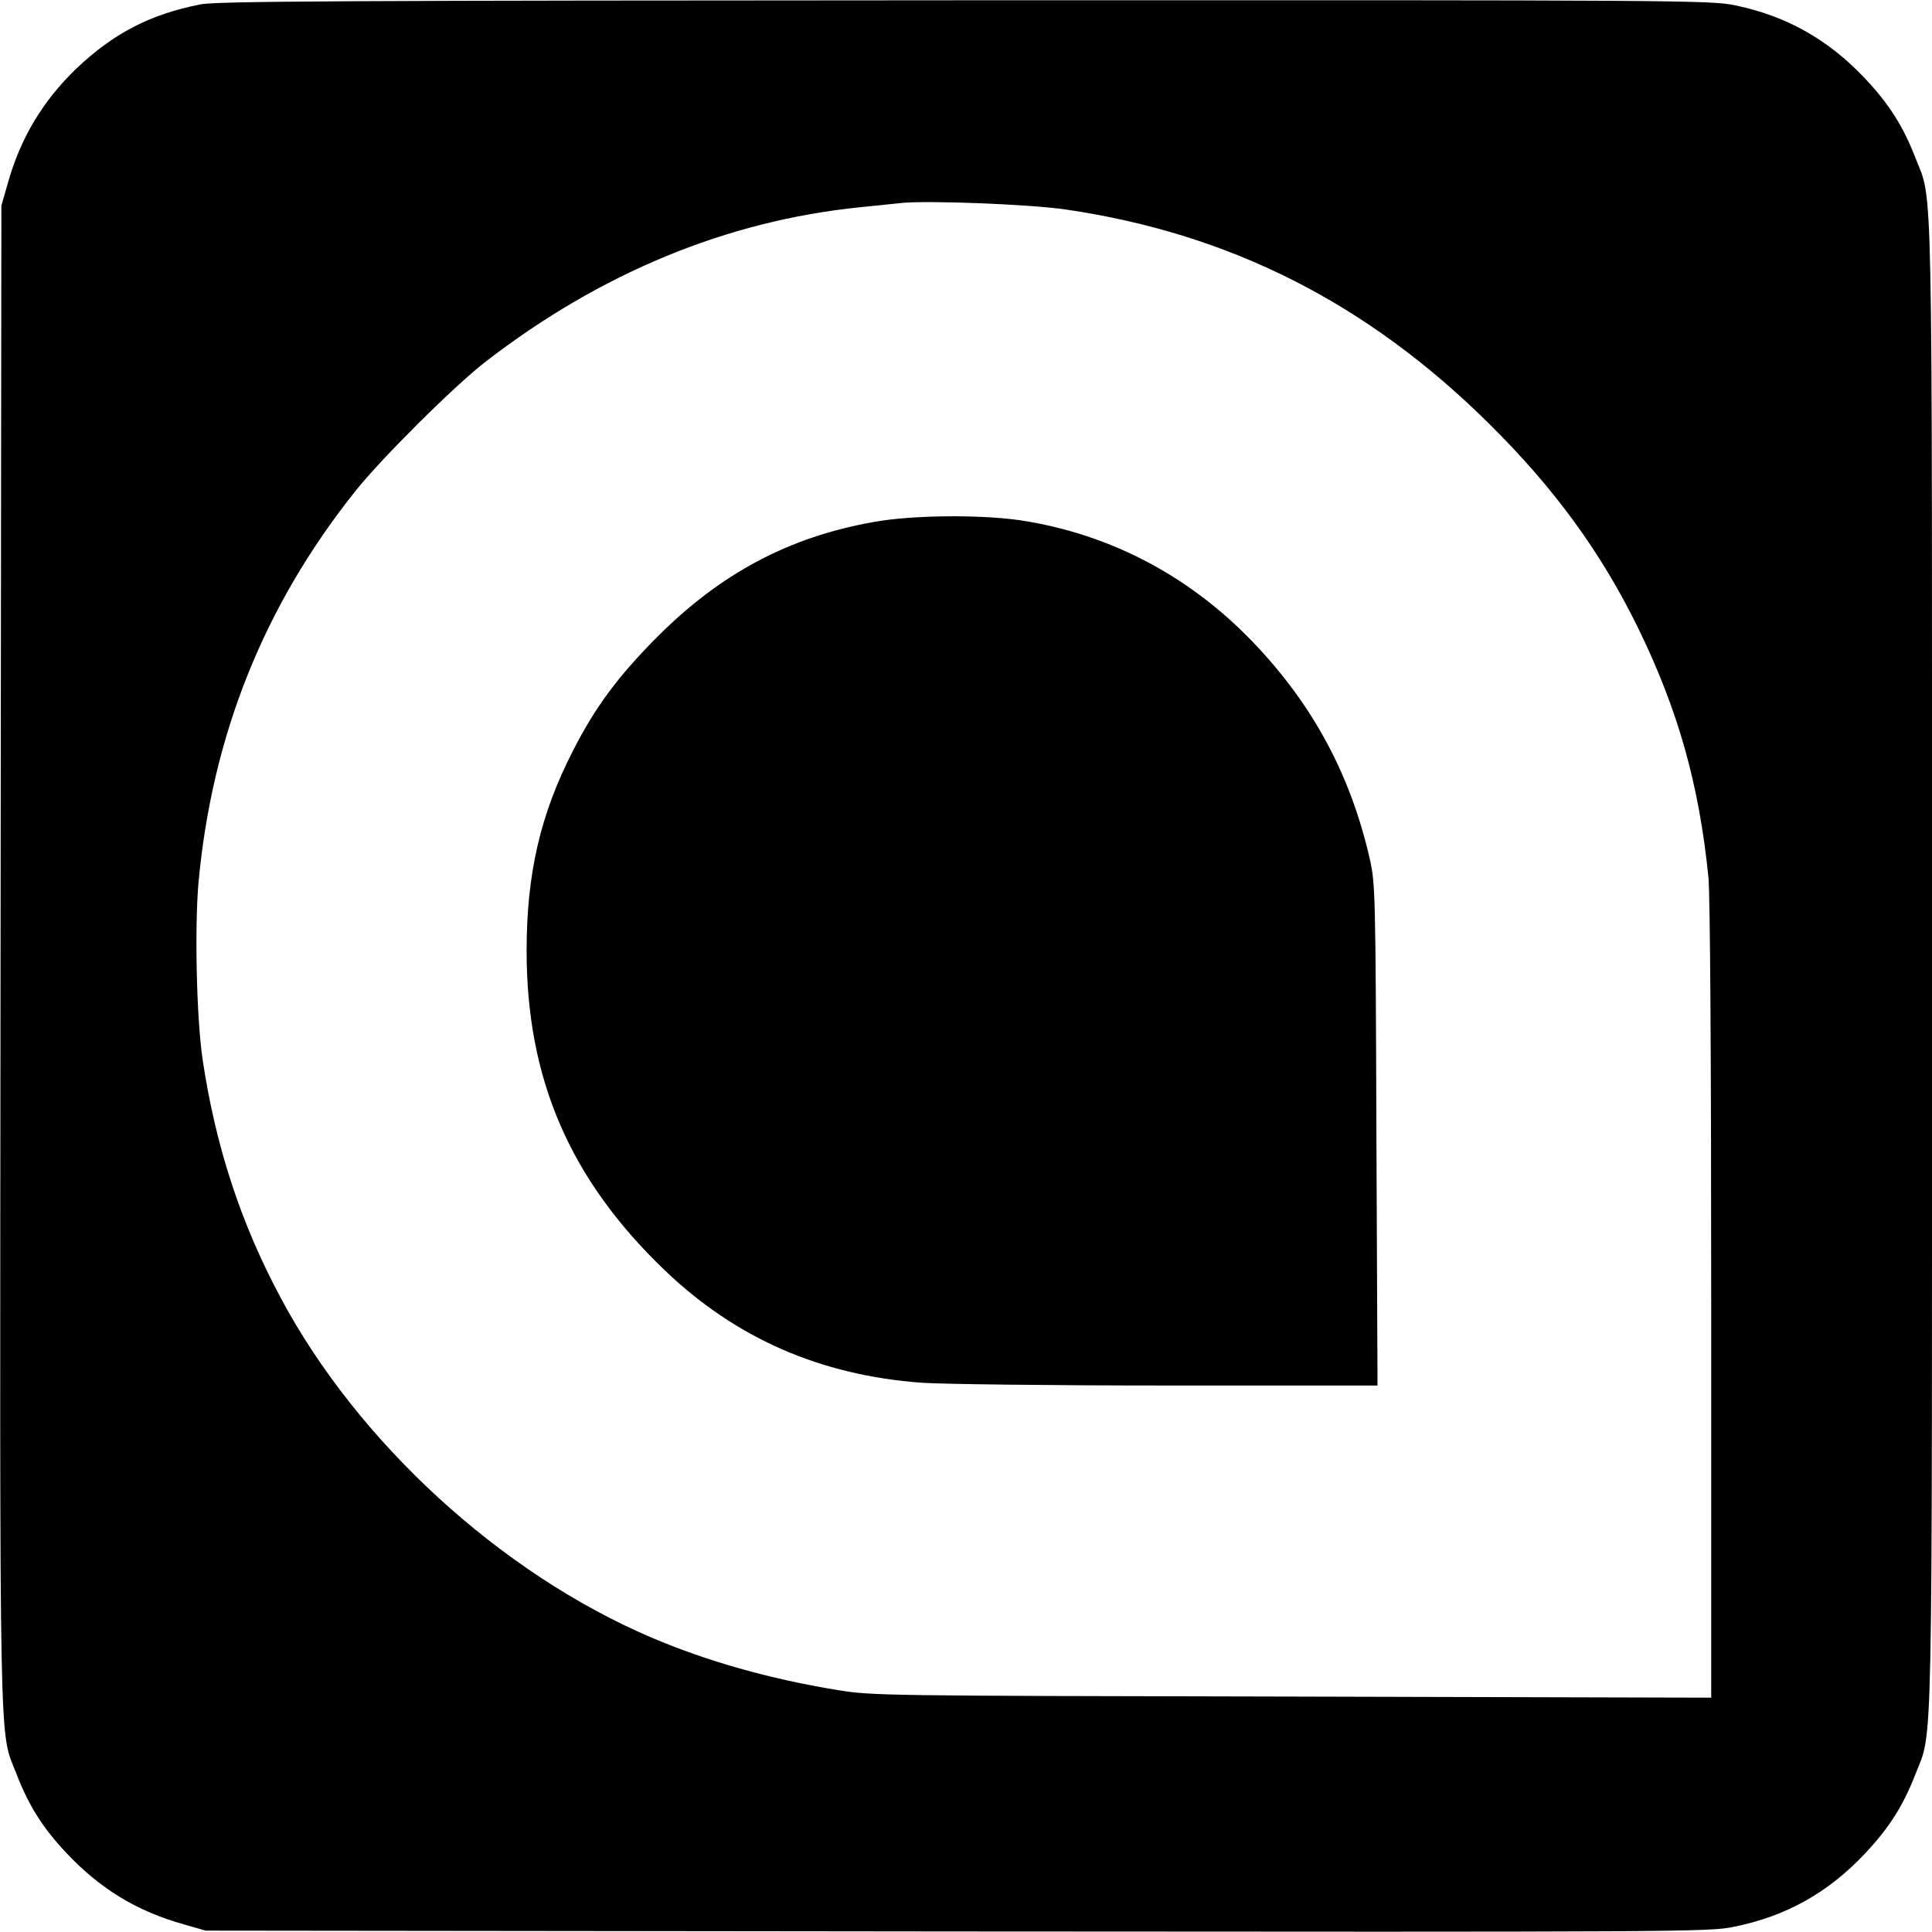 <?xml version="1.0" standalone="no"?>
<!DOCTYPE svg PUBLIC "-//W3C//DTD SVG 20010904//EN"
 "http://www.w3.org/TR/2001/REC-SVG-20010904/DTD/svg10.dtd">
<svg version="1.0" xmlns="http://www.w3.org/2000/svg"
 width="700pt" height="700pt" viewBox="0 0 700 700"
 preserveAspectRatio="xMidYMid meet">
<g transform="translate(0,700) scale(0.1,-0.1)"
fill="#000000" stroke="none">
<path d="M726 6984 c-183 -36 -315 -105 -450 -233 -121 -117 -202 -251 -248
-416 l-23 -80 -3 -2715 c-3 -2986 -6 -2802 58 -2968 43 -112 95 -195 179 -284
123 -131 255 -212 426 -260 l80 -23 2723 -3 c2632 -2 2726 -2 2815 17 188 38
340 123 473 264 88 93 140 175 184 289 64 164 60 -14 60 2928 0 2942 4 2764
-60 2928 -44 114 -96 196 -184 289 -132 140 -285 226 -471 264 -87 18 -194 19
-2790 18 -2238 -1 -2712 -3 -2769 -15z m3135 -743 c595 -87 1093 -339 1534
-776 237 -234 407 -468 540 -740 145 -297 221 -566 255 -904 6 -65 10 -627 10
-1537 l0 -1435 -1517 4 c-1502 3 -1519 3 -1651 24 -244 40 -470 104 -672 190
-546 233 -1063 707 -1342 1229 -146 272 -237 551 -284 866 -22 150 -29 476
-15 638 49 534 236 1003 568 1420 94 118 359 382 473 470 416 321 873 510
1355 559 61 6 126 13 145 15 90 11 472 -4 601 -23z"/>
<path d="M3167 5109 c-307 -54 -556 -186 -787 -418 -142 -143 -224 -254 -304
-411 -118 -230 -168 -445 -168 -725 0 -465 157 -828 500 -1157 258 -247 564
-381 932 -408 69 -5 468 -10 888 -10 l763 0 -4 908 c-3 883 -4 909 -24 1000
-68 297 -198 543 -403 764 -236 255 -533 413 -864 463 -145 21 -391 19 -529
-6z"/>
</g>
</svg>
